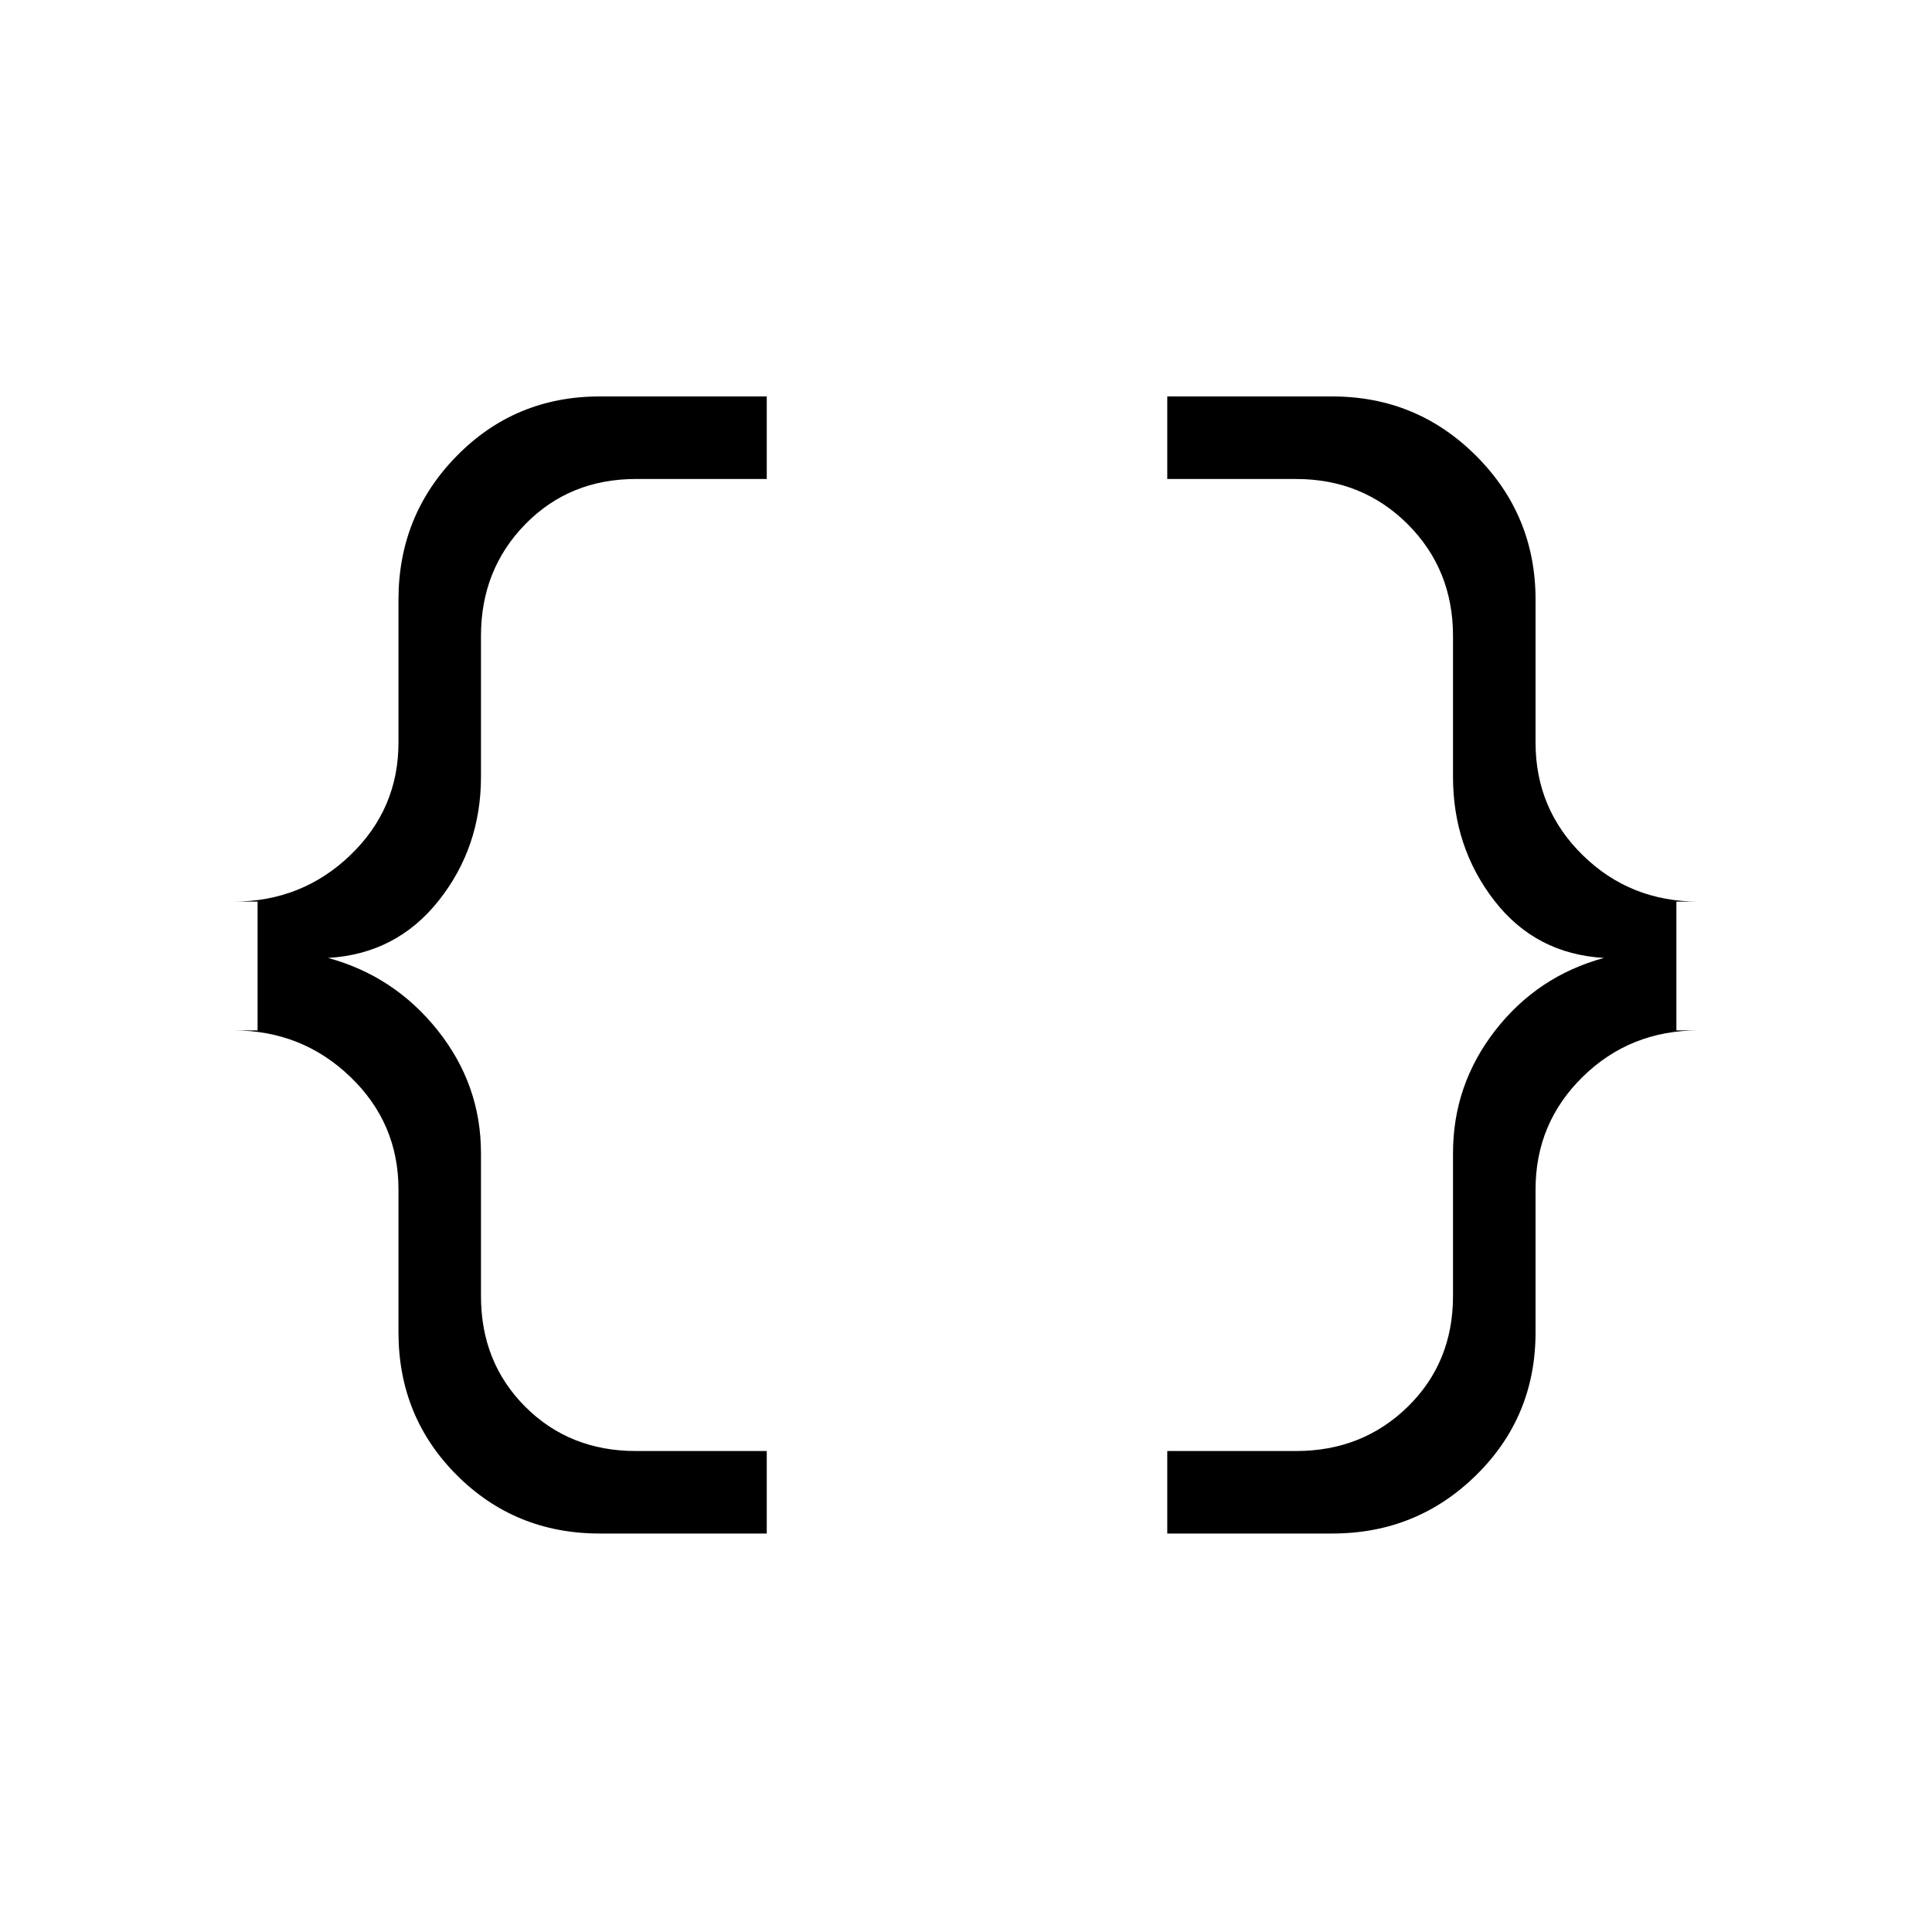 <svg xmlns="http://www.w3.org/2000/svg" height="40" width="40"><path d="M24.167 31.75V30.042H26.833Q28.208 30.042 29.146 29.125Q30.083 28.208 30.083 26.833V23.875Q30.083 22.458 30.958 21.333Q31.833 20.208 33.208 19.833Q31.792 19.75 30.938 18.646Q30.083 17.542 30.083 16.083V13.167Q30.083 11.792 29.146 10.854Q28.208 9.917 26.833 9.917H24.167V8.208H27.583Q29.333 8.208 30.562 9.438Q31.792 10.667 31.792 12.417V15.375Q31.792 16.75 32.771 17.708Q33.75 18.667 35.167 18.667H34.708V21.333H35.167Q33.75 21.333 32.771 22.292Q31.792 23.25 31.792 24.625V27.583Q31.792 29.333 30.562 30.542Q29.333 31.75 27.583 31.75ZM12.417 31.75Q10.667 31.75 9.458 30.542Q8.25 29.333 8.25 27.583V24.625Q8.25 23.25 7.25 22.292Q6.25 21.333 4.833 21.333H5.333V18.667H4.833Q6.25 18.667 7.25 17.708Q8.25 16.75 8.25 15.375V12.417Q8.25 10.667 9.458 9.438Q10.667 8.208 12.417 8.208H15.875V9.917H13.167Q11.792 9.917 10.875 10.854Q9.958 11.792 9.958 13.167V16.083Q9.958 17.542 9.083 18.646Q8.208 19.75 6.792 19.833Q8.167 20.208 9.062 21.333Q9.958 22.458 9.958 23.875V26.833Q9.958 28.208 10.875 29.125Q11.792 30.042 13.167 30.042H15.875V31.75Z"/></svg>